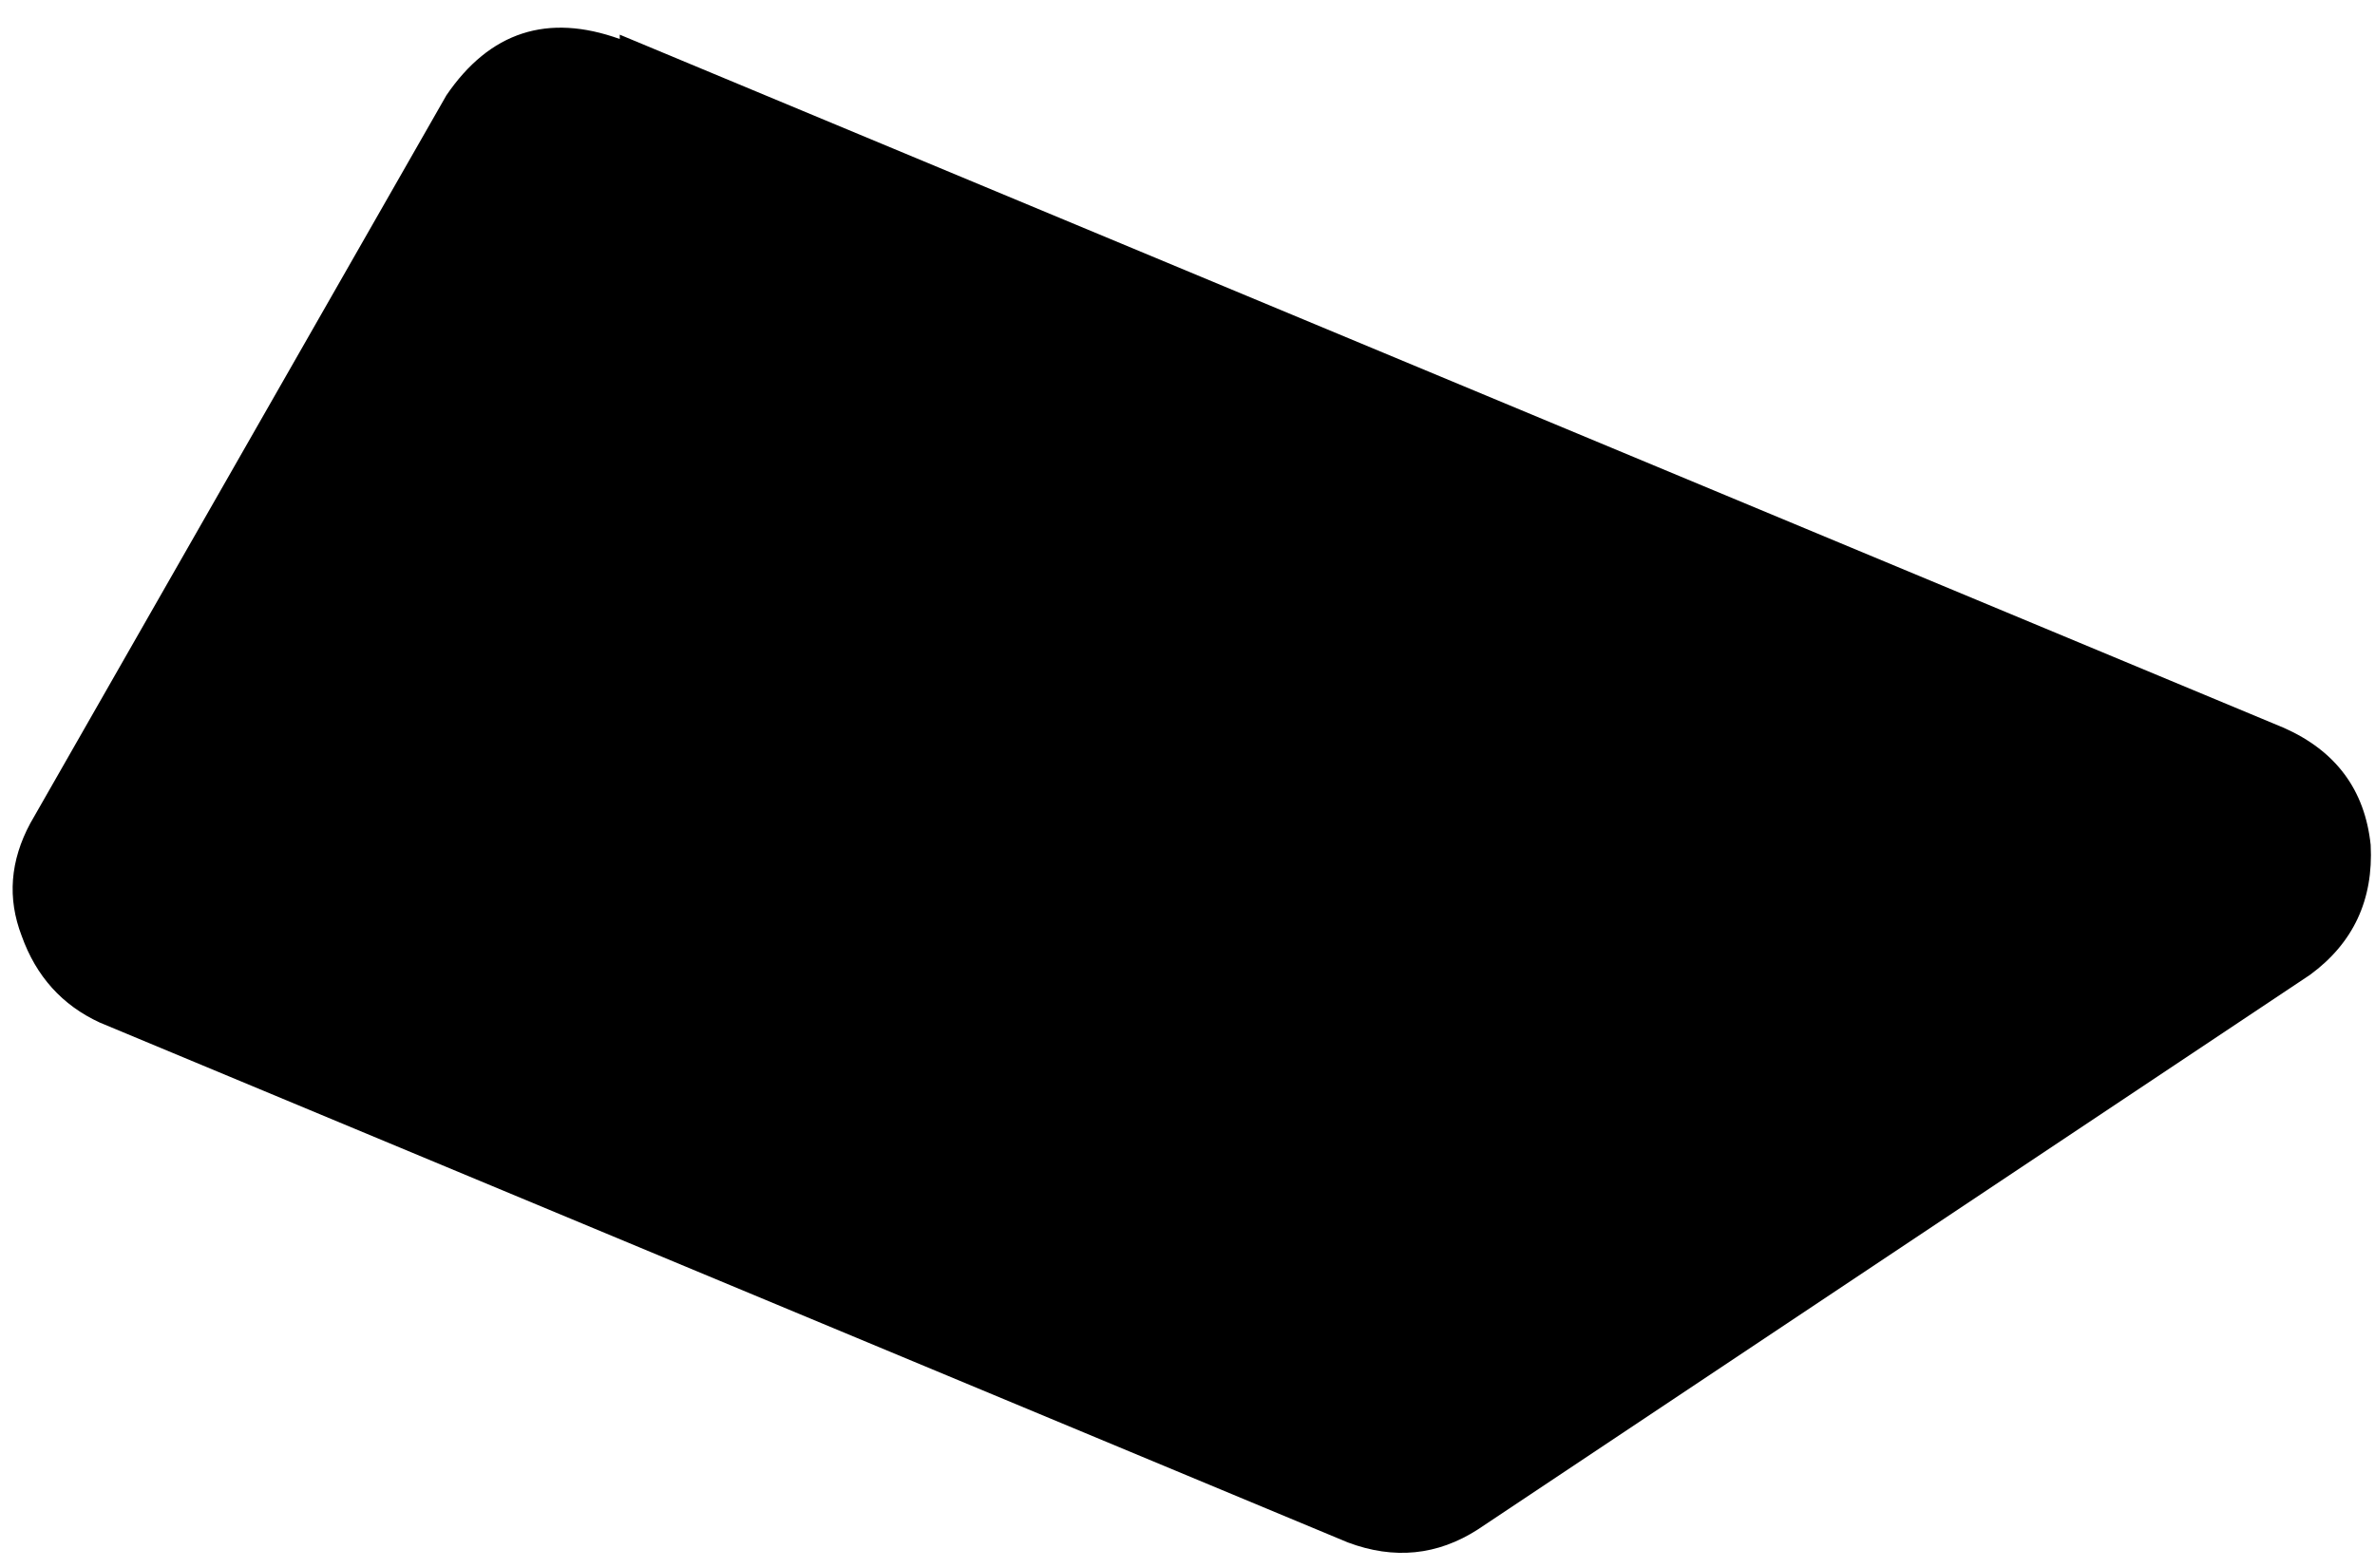 <svg xmlns="http://www.w3.org/2000/svg" viewBox="0 0 548 362">
    <path d="M 143 9 Q 118 0 103 22 L 7 190 Q 0 203 5 216 Q 10 230 23 236 L 311 356 Q 327 362 341 353 L 533 225 Q 548 214 547 195 Q 545 176 527 168 L 143 8 L 143 9 Z"/>
</svg>
